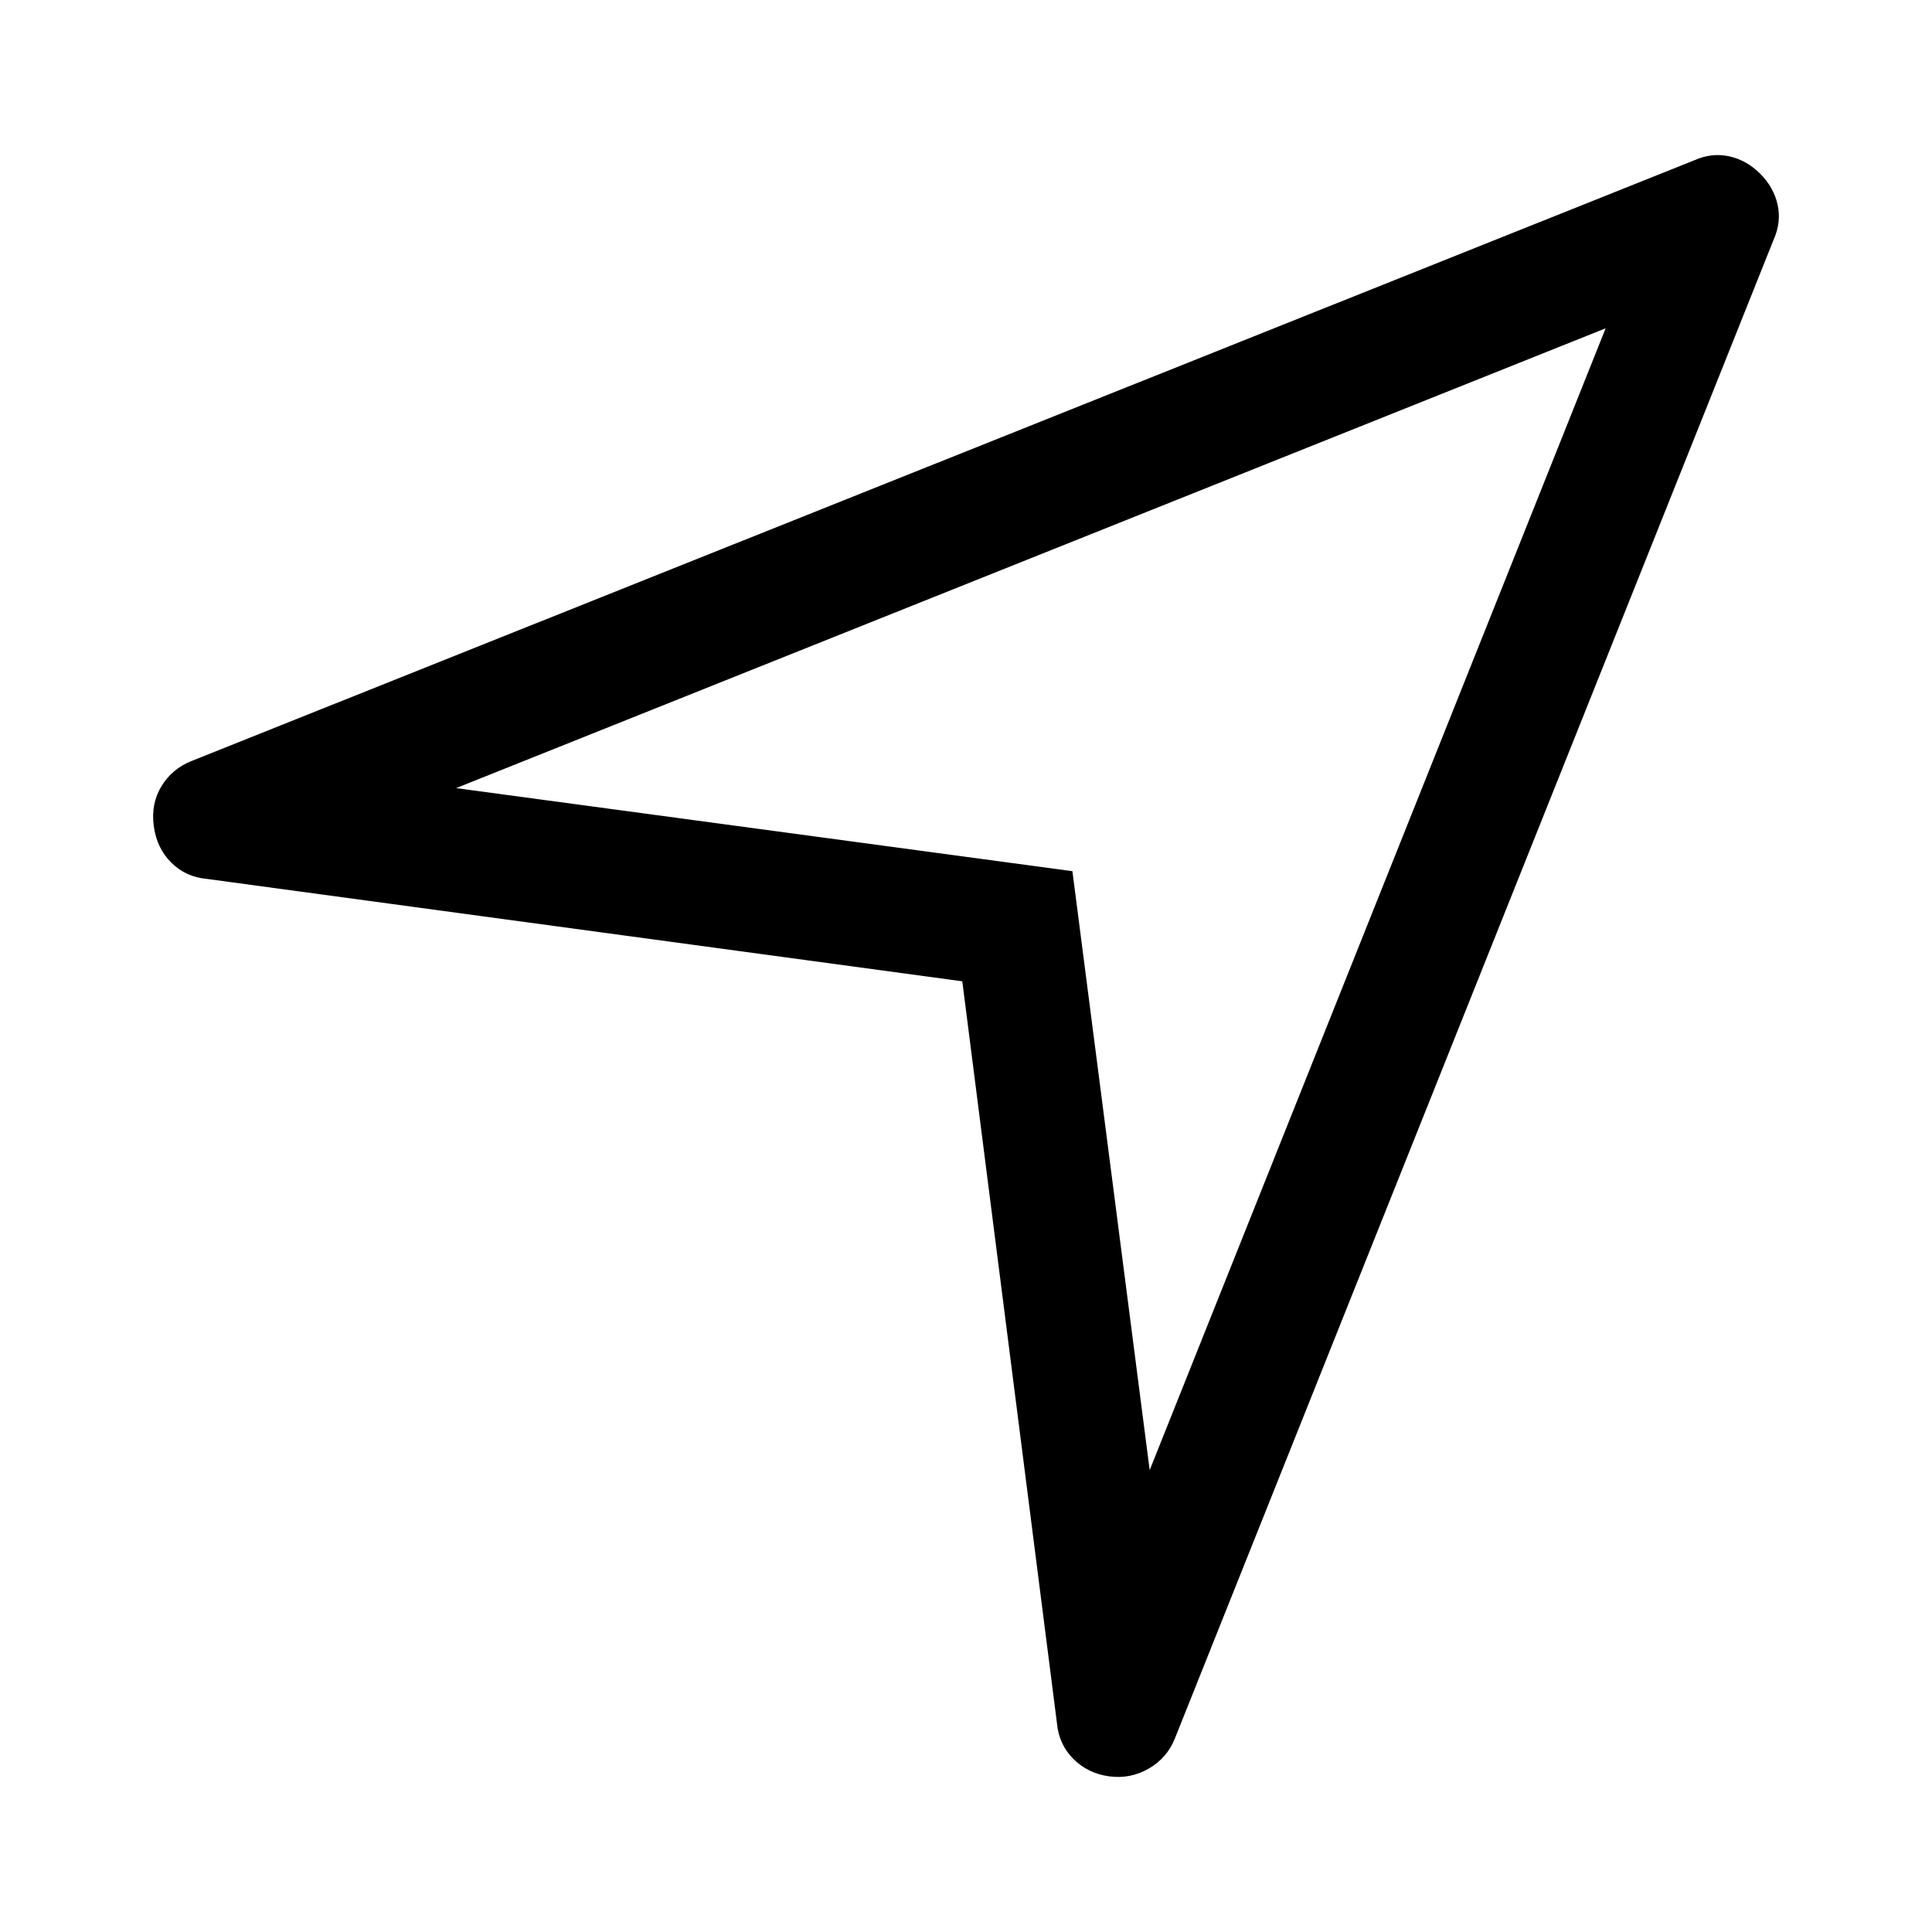 <?xml version="1.0" standalone="no"?><!DOCTYPE svg PUBLIC "-//W3C//DTD SVG 1.1//EN" "http://www.w3.org/Graphics/SVG/1.1/DTD/svg11.dtd"><svg t="1648088814241" class="icon" viewBox="0 0 1024 1024" version="1.1" xmlns="http://www.w3.org/2000/svg" p-id="13165" xmlns:xlink="http://www.w3.org/1999/xlink" width="128" height="128"><defs><style type="text/css">@font-face { font-family: feedback-iconfont; src: url("//at.alicdn.com/t/font_1031158_u69w8yhxdu.woff2?t=1630033759944") format("woff2"), url("//at.alicdn.com/t/font_1031158_u69w8yhxdu.woff?t=1630033759944") format("woff"), url("//at.alicdn.com/t/font_1031158_u69w8yhxdu.ttf?t=1630033759944") format("truetype"); }
</style></defs><path d="M241.743 417.713l326.656 44.032 40.96 317.44 241.664-605.184-609.28 243.712z m-132.096 48.128c-7.509-0.683-13.824-3.584-18.944-8.704s-8.192-11.606-9.216-19.456c-1.024-7.851 0.342-14.848 4.096-20.992 3.755-6.144 9.046-10.582 15.872-13.312l796.672-318.464c6.144-2.731 12.288-3.414 18.432-2.048 6.144 1.365 11.606 4.437 16.384 9.216 4.779 4.778 7.851 10.24 9.216 16.384 1.366 6.144 0.683 12.288-2.048 18.432l-317.44 794.624c-2.73 6.826-7.338 12.117-13.824 15.872-6.485 3.754-13.482 5.12-20.992 4.096-7.509-1.024-13.824-4.096-18.944-9.216s-8.021-11.435-8.704-18.944l-50.176-393.216-400.384-54.272z" p-id="13166"></path></svg>